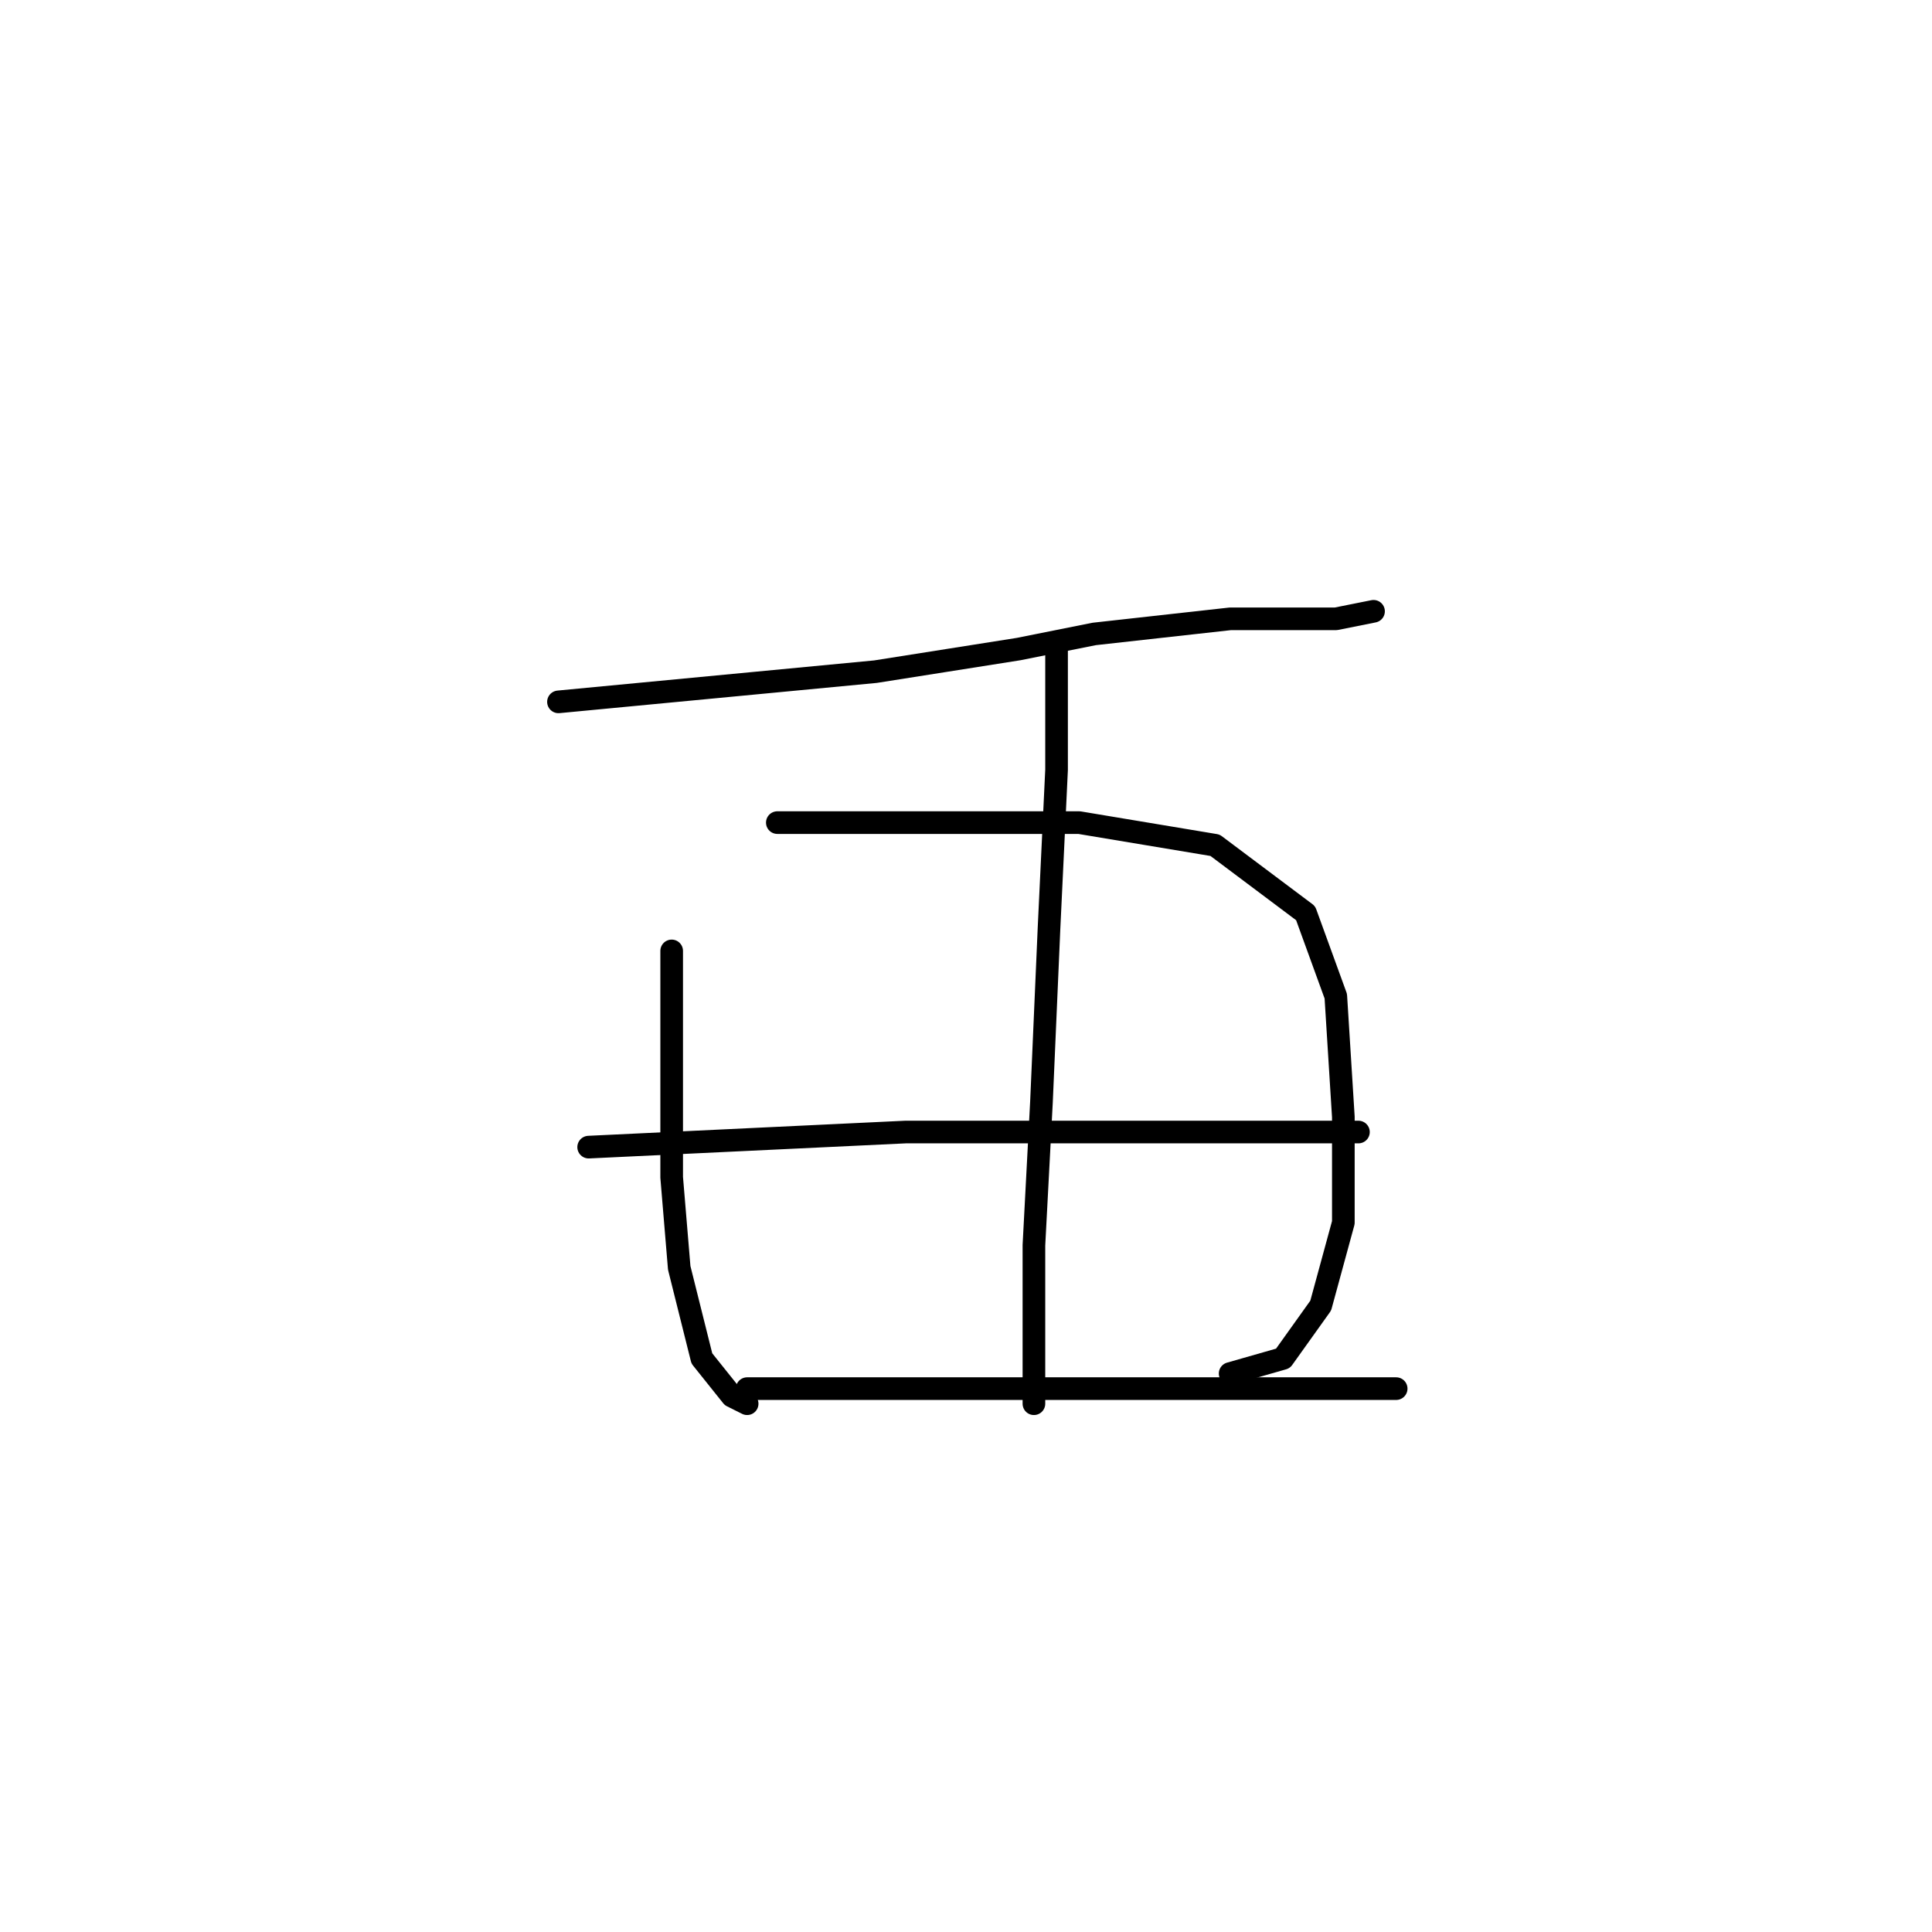 <?xml version="1.0" standalone="no"?>
    <svg width="256" height="256" xmlns="http://www.w3.org/2000/svg" version="1.1">
    <polyline stroke="black" stroke-width="3" stroke-linecap="round" fill="transparent" stroke-linejoin="round" points="74 93 95 91 116 89 135 86 145 84 163 82 177 82 182 81 182 81 " />
        <polyline stroke="black" stroke-width="3" stroke-linecap="round" fill="transparent" stroke-linejoin="round" points="140 86 140 94 140 102 139 123 138 146 137 165 137 179 137 186 137 186 " />
        <polyline stroke="black" stroke-width="3" stroke-linecap="round" fill="transparent" stroke-linejoin="round" points="89 126 89 134 89 142 89 156 90 168 93 180 97 185 99 186 99 186 " />
        <polyline stroke="black" stroke-width="3" stroke-linecap="round" fill="transparent" stroke-linejoin="round" points="103 109 123 109 143 109 161 112 173 121 177 132 178 148 178 162 175 173 170 180 163 182 163 182 " />
        <polyline stroke="black" stroke-width="3" stroke-linecap="round" fill="transparent" stroke-linejoin="round" points="78 152 99 151 120 150 144 150 162 150 175 150 180 150 180 150 " />
        <polyline stroke="black" stroke-width="3" stroke-linecap="round" fill="transparent" stroke-linejoin="round" points="99 184 116 184 133 184 158 184 177 184 185 184 185 184 " />
        </svg>